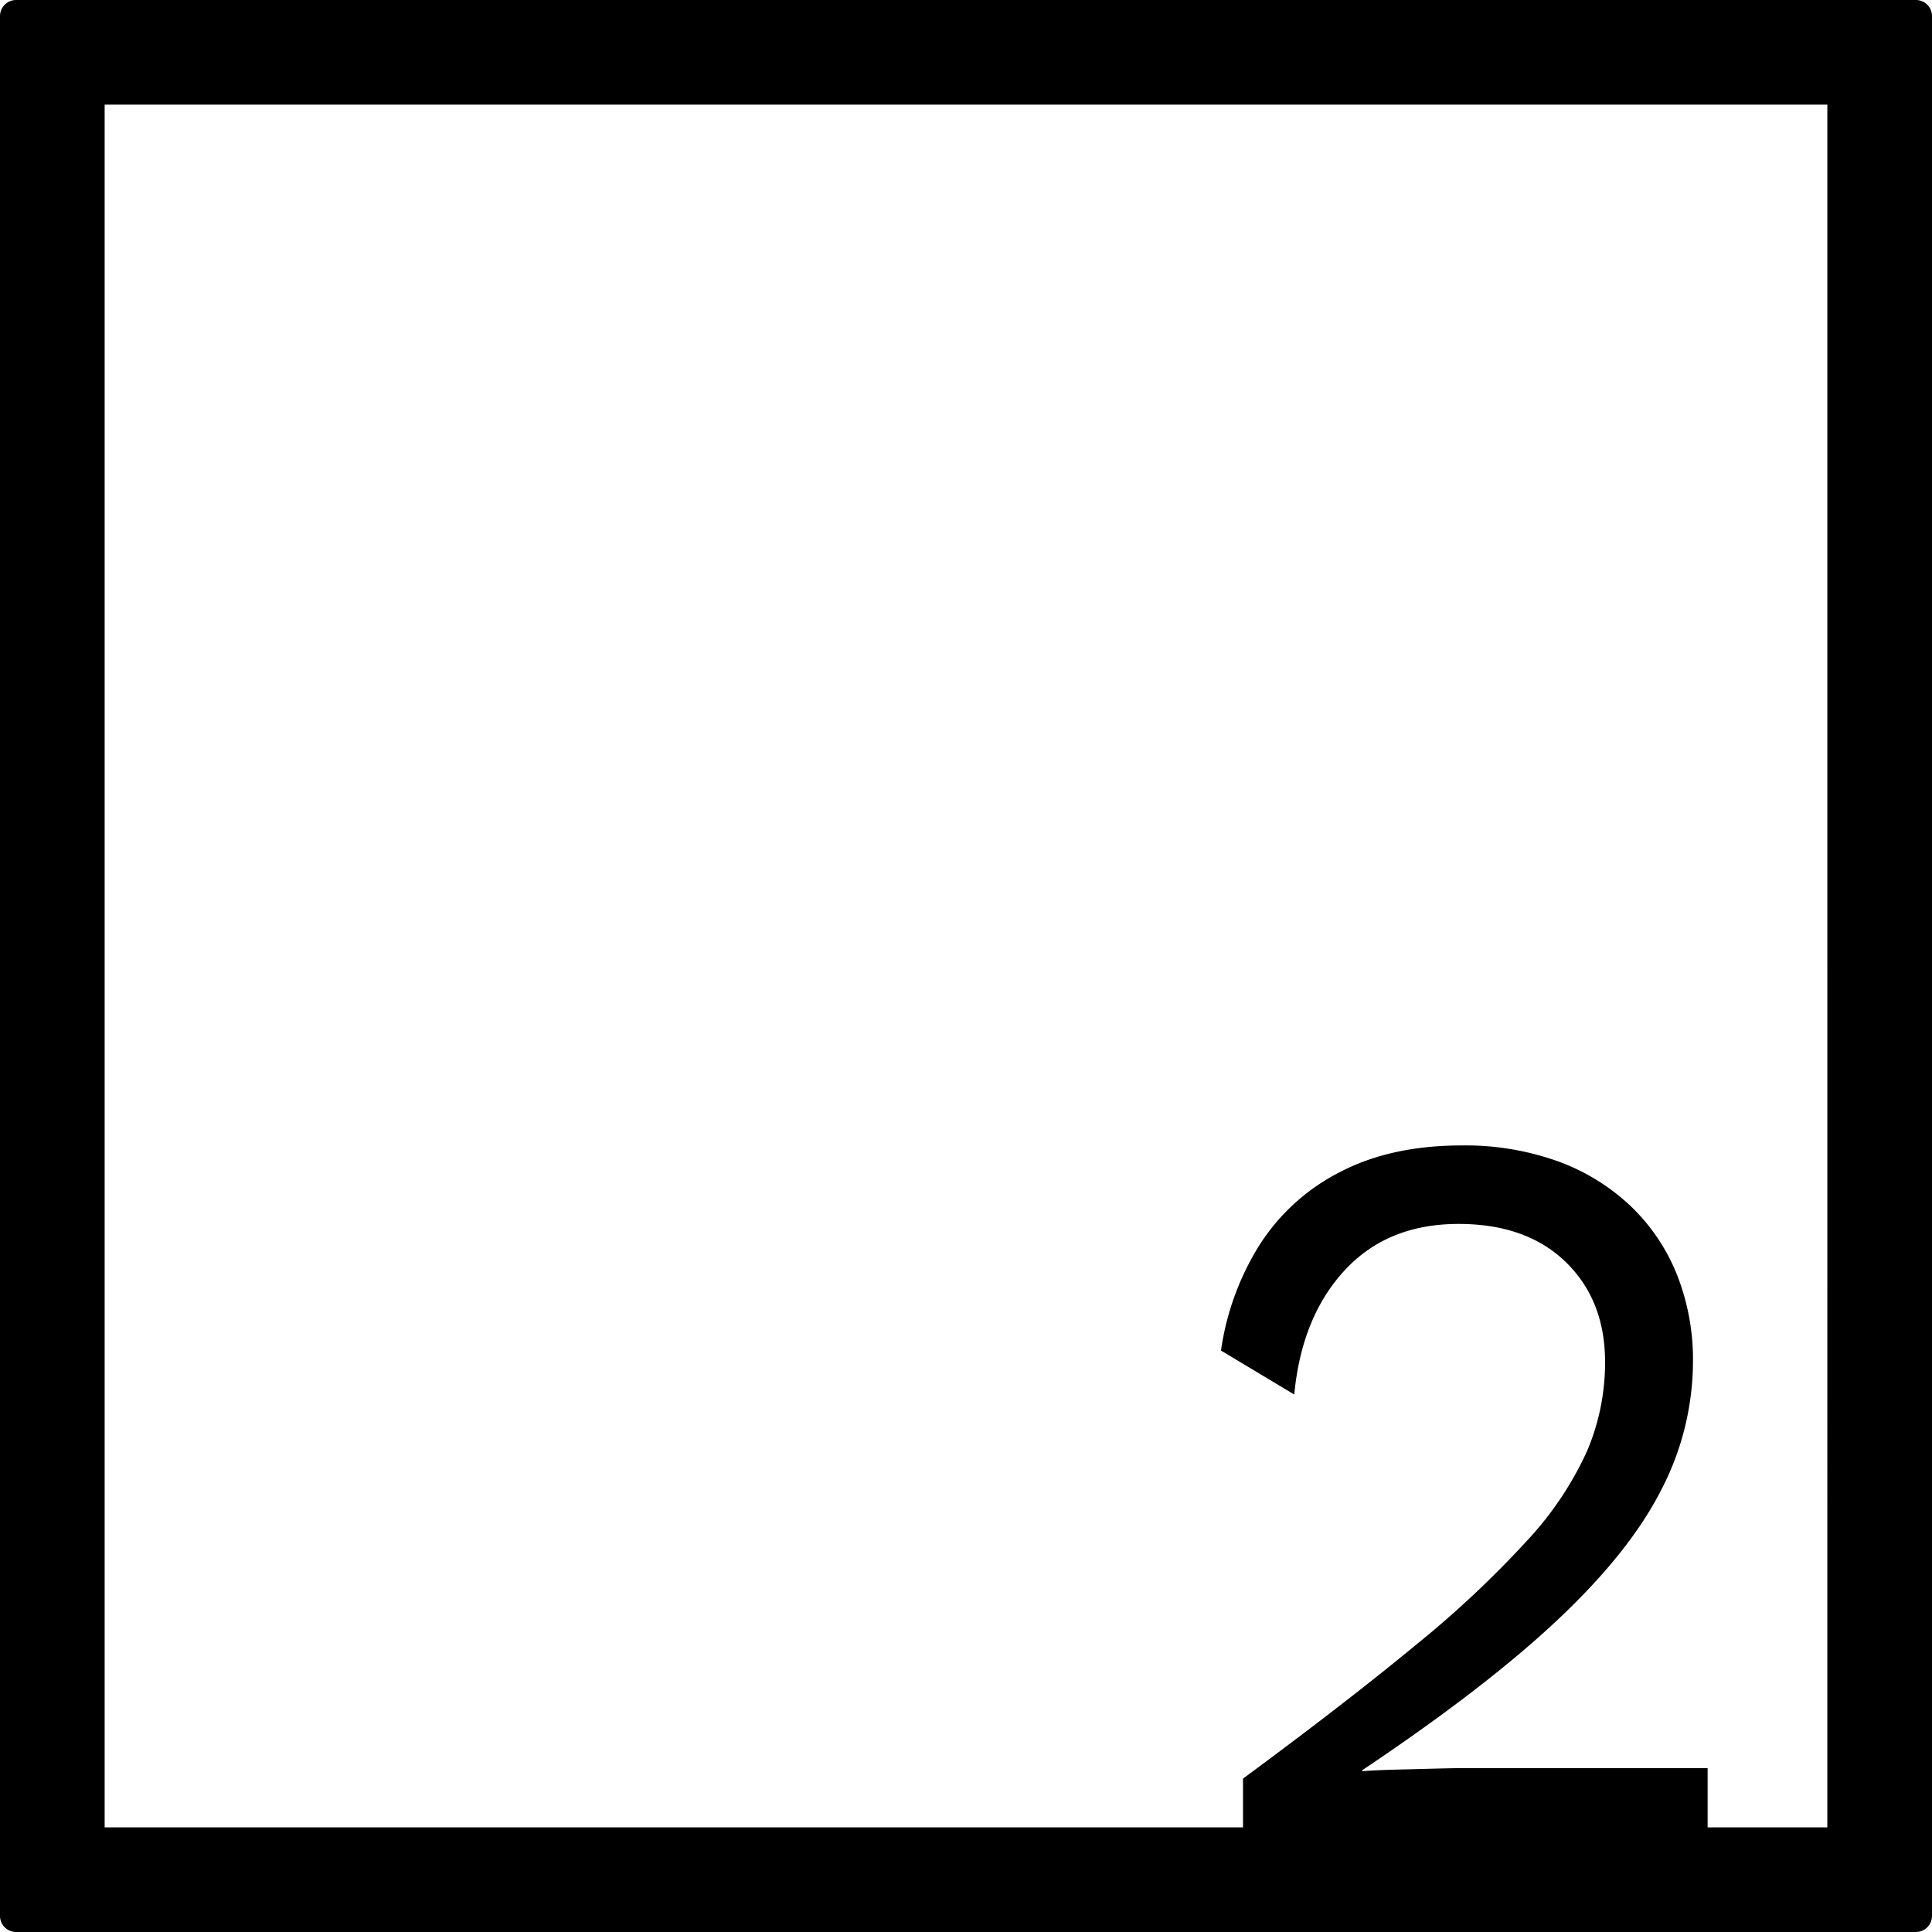 <svg xmlns="http://www.w3.org/2000/svg" width="120mm" height="120mm" viewBox="0 0 340.158 340.157">
  <g id="Zimmernummer">
      <g id="Z-04-002">
        <path fill="#000000" stroke="none" d="M339.328.831a2.835,2.835,0,0,0-2-.831H2.835A2.836,2.836,0,0,0,0,2.835V337.323a2.834,2.834,0,0,0,2.835,2.834H337.323a2.834,2.834,0,0,0,2.835-2.834V2.835A2.835,2.835,0,0,0,339.328.831Zm-17.6,320.9H300.654V311.3H258.092q-1.845,0-5.436.092t-7.185.184q-3.594.1-5.62.276v-.184q21.738-14.553,34.455-26.532T292.547,262.2a49.2,49.2,0,0,0,5.527-22.387,40.644,40.644,0,0,0-2.855-15.477,34.308,34.308,0,0,0-8.2-12.068,37.087,37.087,0,0,0-12.806-7.831,48.286,48.286,0,0,0-16.86-2.764q-12.345,0-21.28,4.606a36.446,36.446,0,0,0-14.188,12.714,47.548,47.548,0,0,0-6.909,18.793l12.9,7.739q1.286-13.633,8.844-21.834t20.083-8.2q11.975,0,18.886,6.725t6.909,17.6a39.842,39.842,0,0,1-3.132,15.569,58.553,58.553,0,0,1-10.5,15.754,179.975,179.975,0,0,1-19.622,18.425q-12.256,10.136-30.494,23.585v8.586H18.425V18.425H321.732Z"/>
      </g>
    </g>
</svg>
